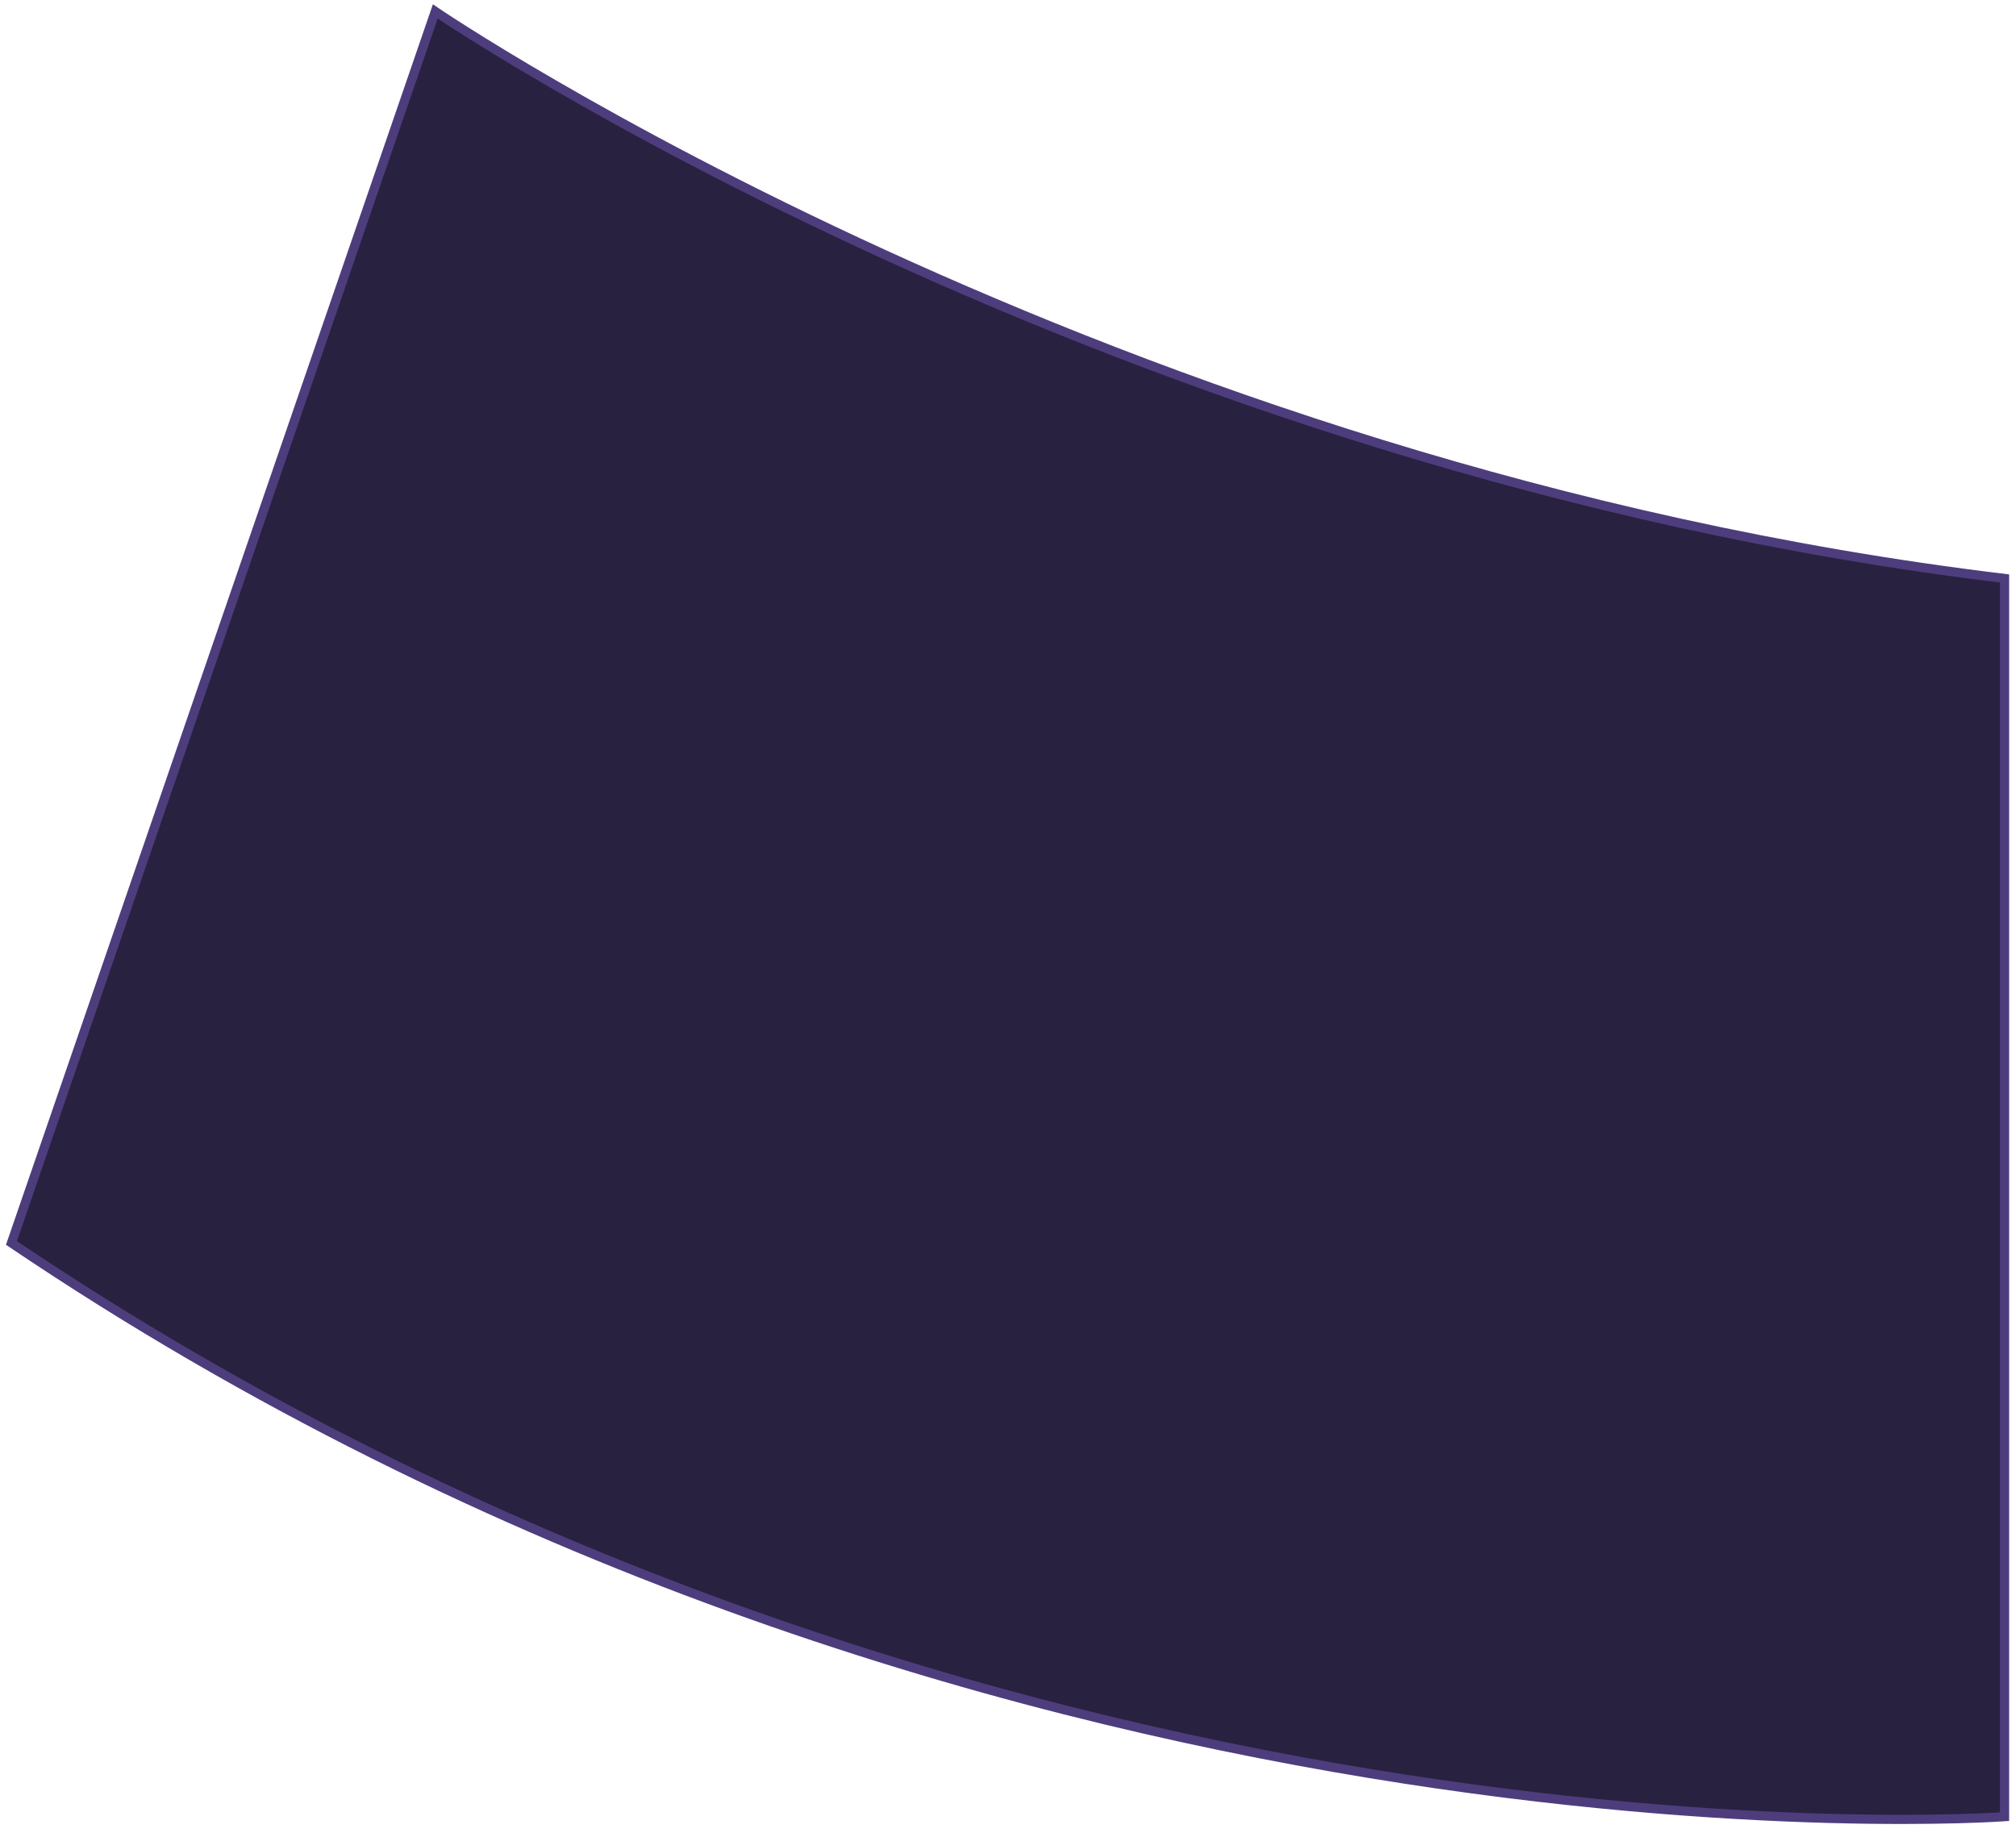<svg width="176" height="160" viewBox="0 0 176 160" fill="none" xmlns="http://www.w3.org/2000/svg">
<path d="M175 158.595V50.5C96.917 41.101 38 1 38 1L1 108.509C84.999 165.212 175 158.595 175 158.595Z" fill="#292140" stroke="#4E3D7D" stroke-width="0.8"/>
</svg>
